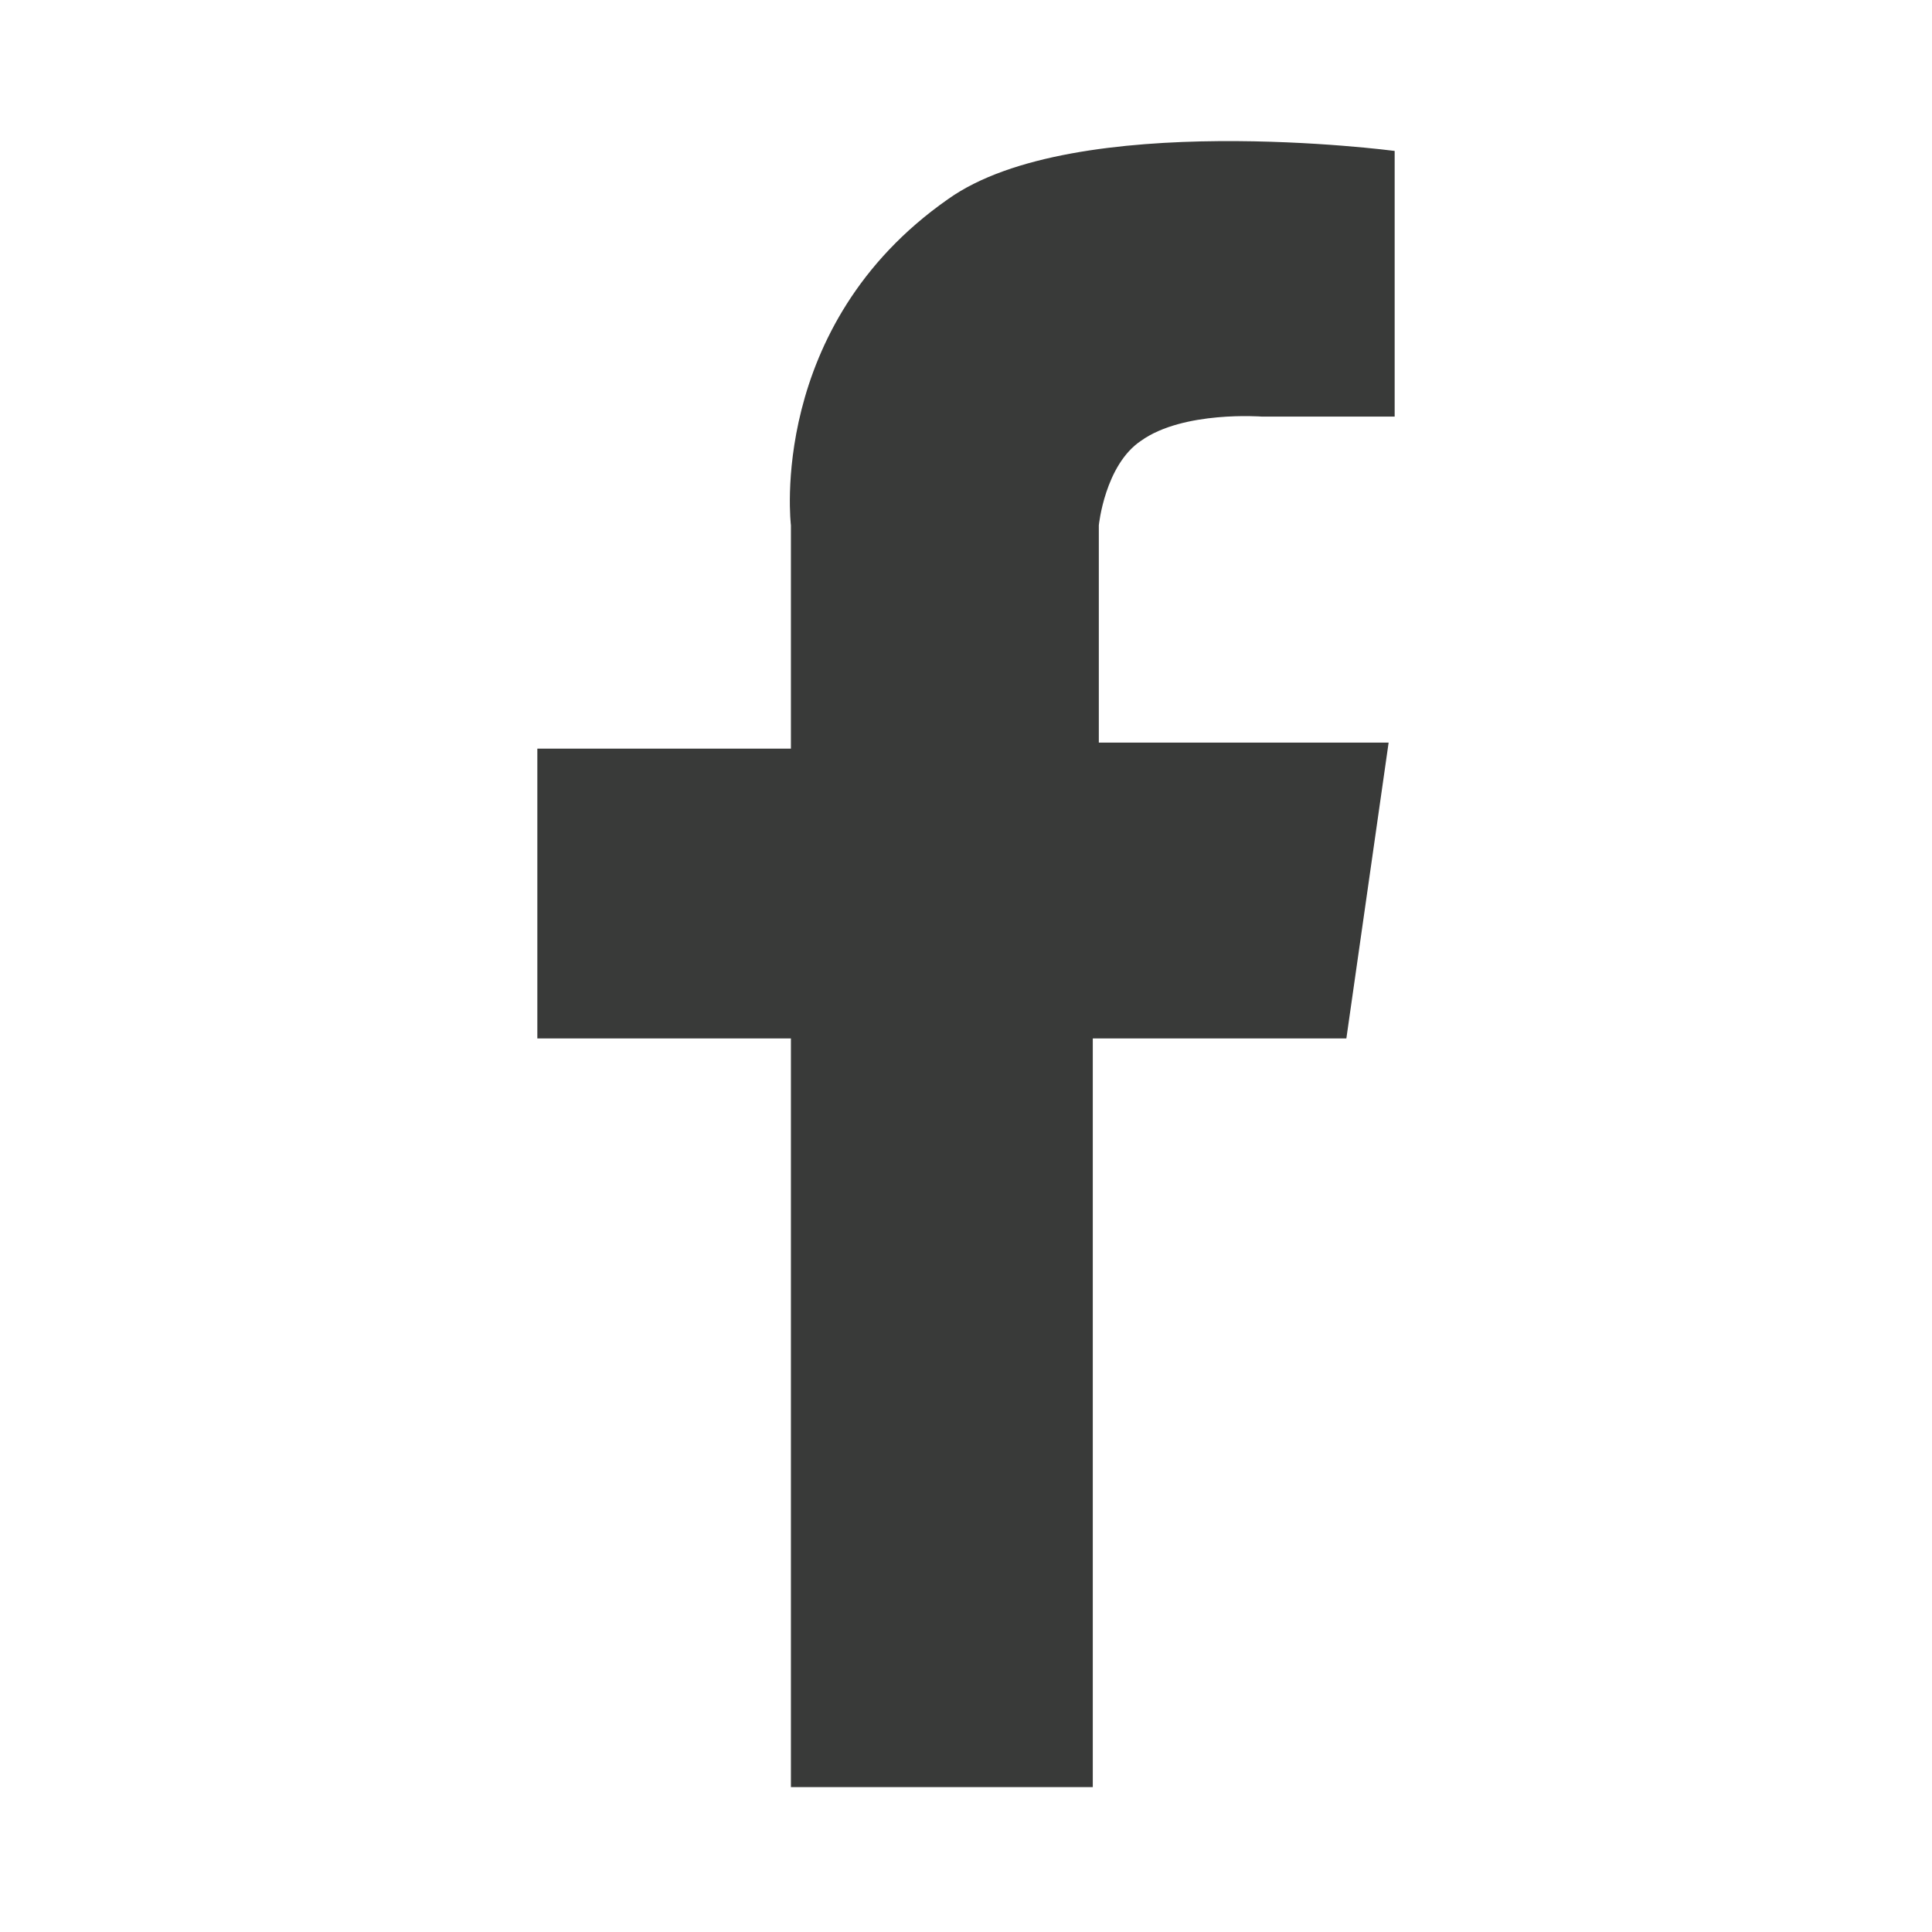 <?xml version="1.0" encoding="utf-8"?>
<!-- Generator: Adobe Illustrator 16.0.4, SVG Export Plug-In . SVG Version: 6.00 Build 0)  -->
<!DOCTYPE svg PUBLIC "-//W3C//DTD SVG 1.1//EN" "http://www.w3.org/Graphics/SVG/1.1/DTD/svg11.dtd">
<svg version="1.1" id="Слой_1" xmlns="http://www.w3.org/2000/svg" xmlns:xlink="http://www.w3.org/1999/xlink" x="0px" y="0px"
	 width="32px" height="32px" viewBox="0 0 32 32" enable-background="new 0 0 32 32" xml:space="preserve">
<path fill="#393A39" d="M8.9,12.4h4.2V8.7c0,0-0.4-3.3,2.6-5.4c2.1-1.5,7.4-0.8,7.4-0.8v4.4h-2.2c0,0-1.3-0.1-2,0.4
	c-0.6,0.4-0.7,1.4-0.7,1.4v3.6H23l-0.7,4.9h-4.2v12.4h-5V17.2H8.9V12.4z"/>
</svg>
